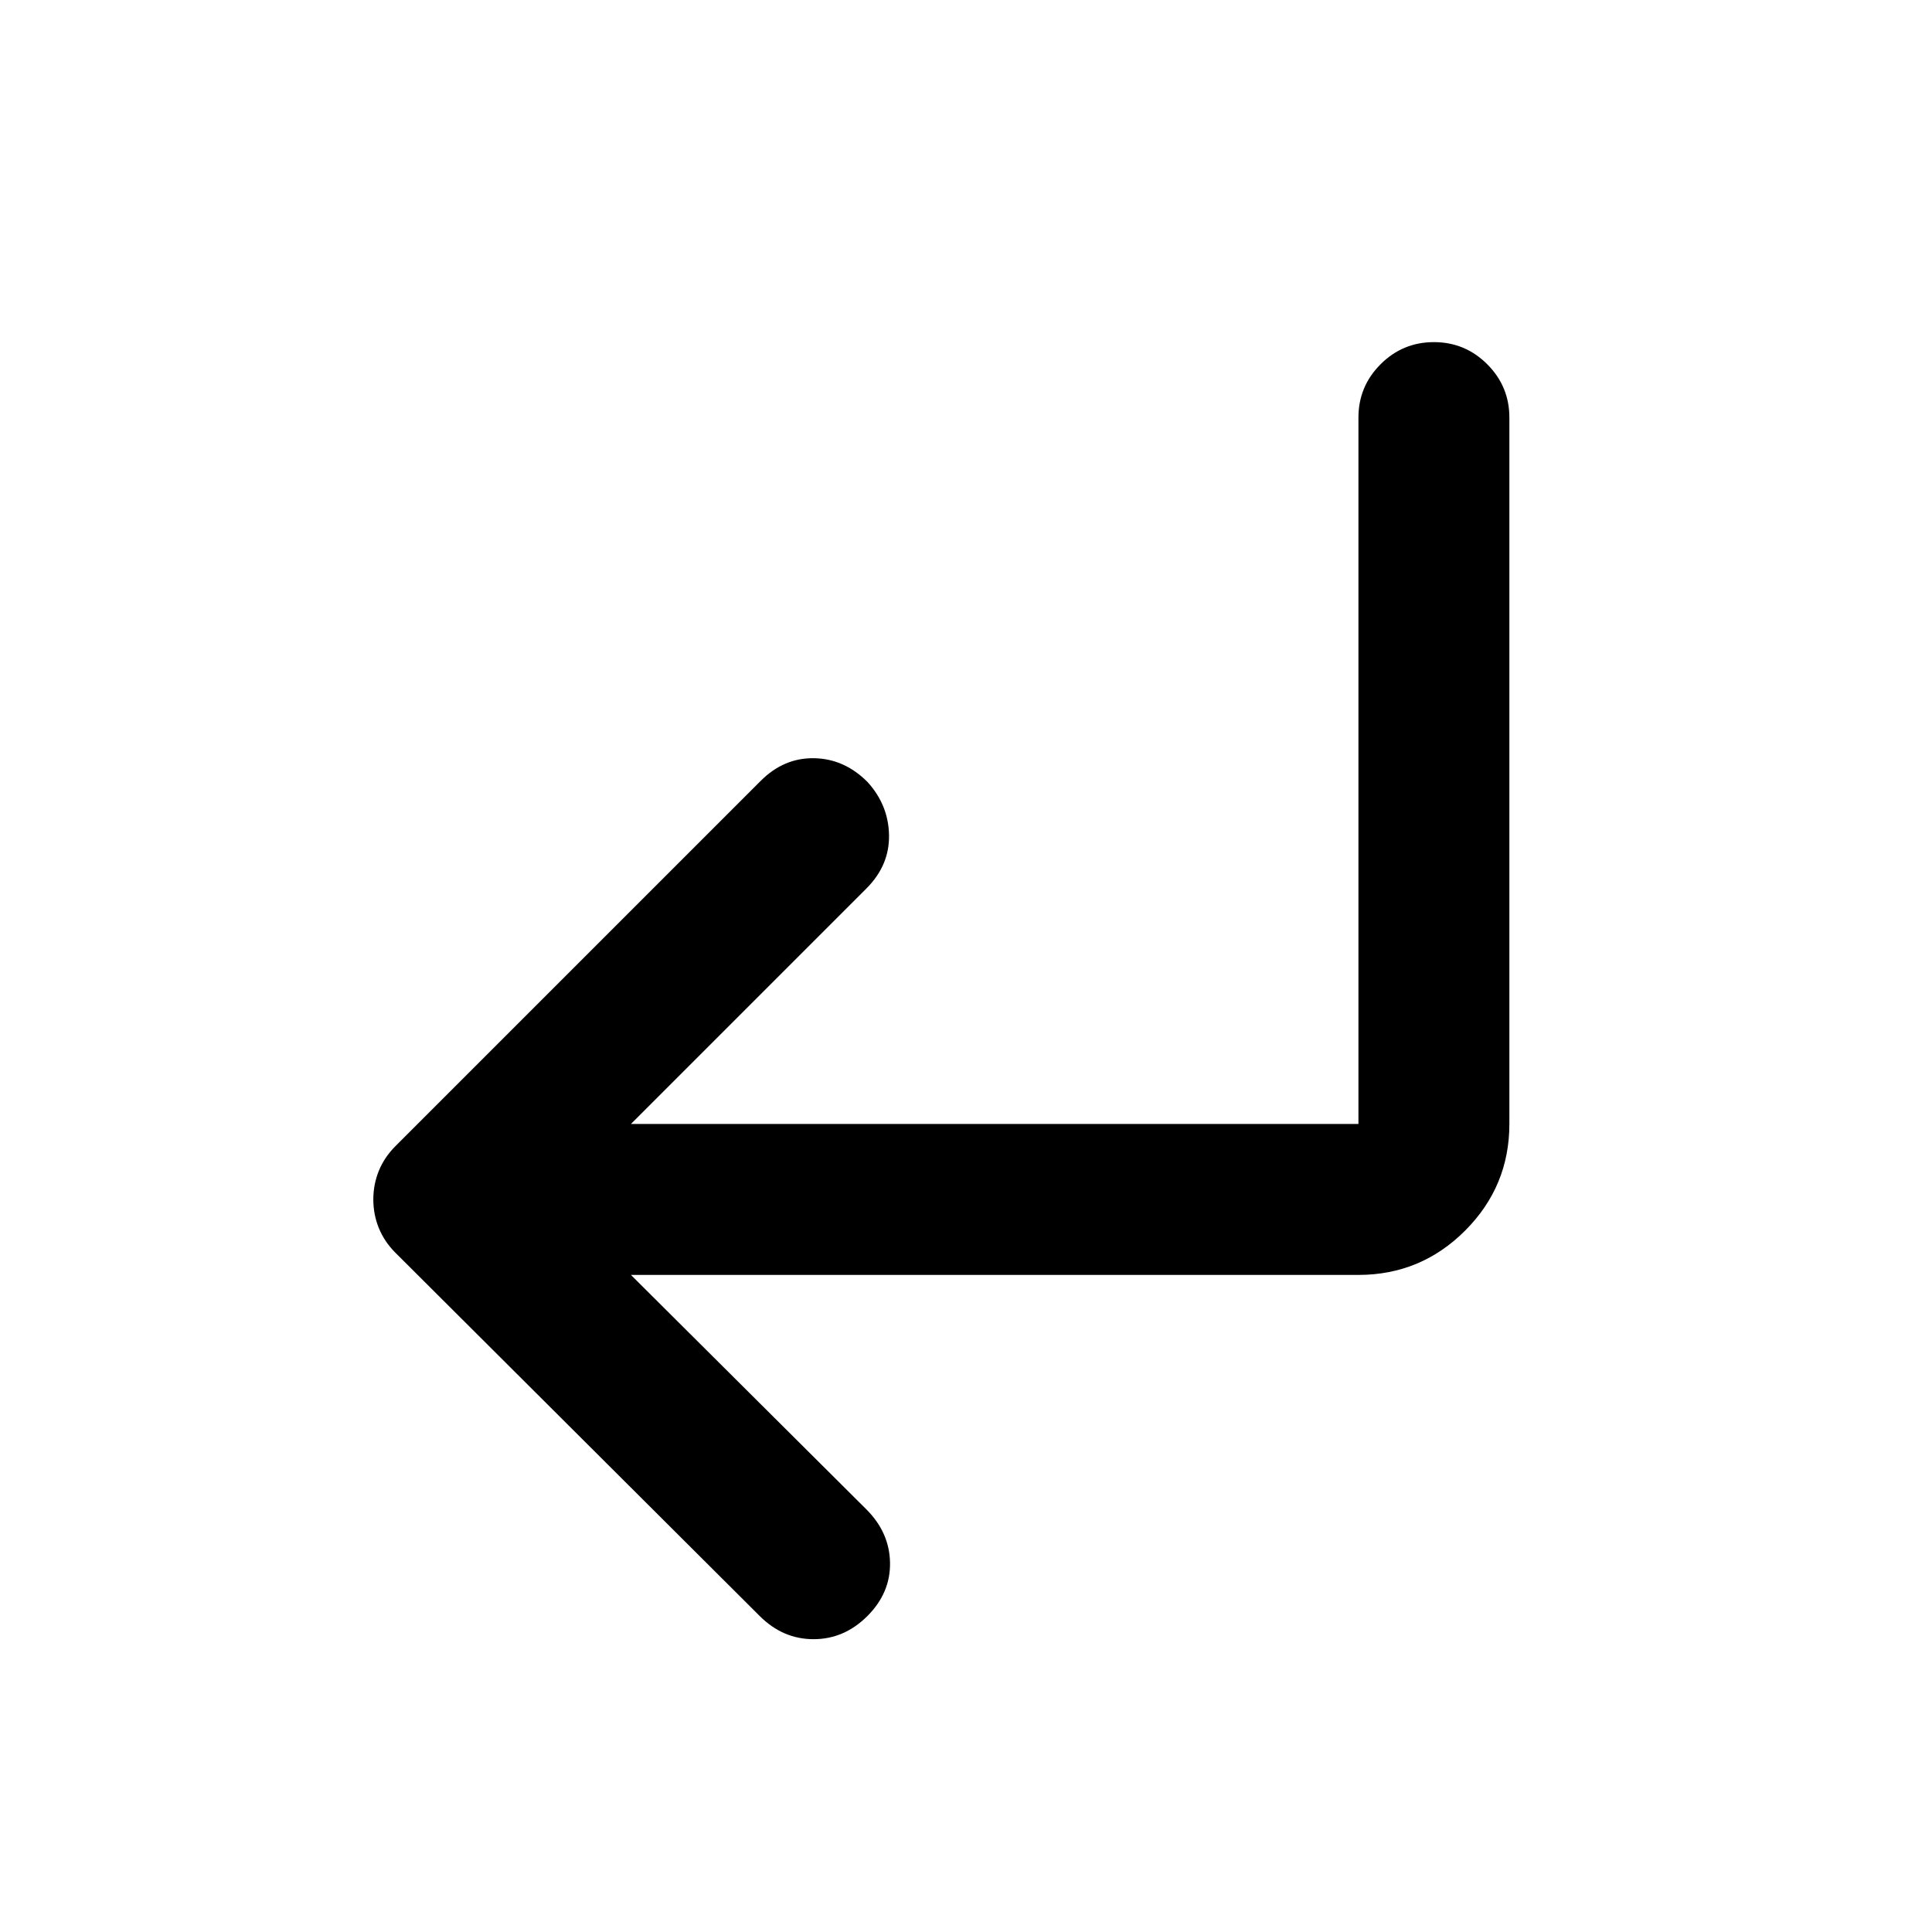 <svg xmlns="http://www.w3.org/2000/svg" height="24" viewBox="0 -960 960 960" width="24"><path d="m313.5-326.5 117 116.5q11.5 11.5 11.75 26.5T431-157q-11.5 11.5-26.75 11.5T377.5-157l-181-180.5q-5.5-5.5-8.25-12.25T185.5-364q0-7.5 2.75-14.25t8.25-12.25L378-572q11.5-11.5 26.5-11.25T431-571.5q10.5 11.5 10.75 26.5t-11.25 26.5l-117 117H675v-351q0-15.5 11-26.5t26.5-11q15.5 0 26.5 11t11 26.5v351q0 31-22 53t-53 22H313.5Z"/></svg>
